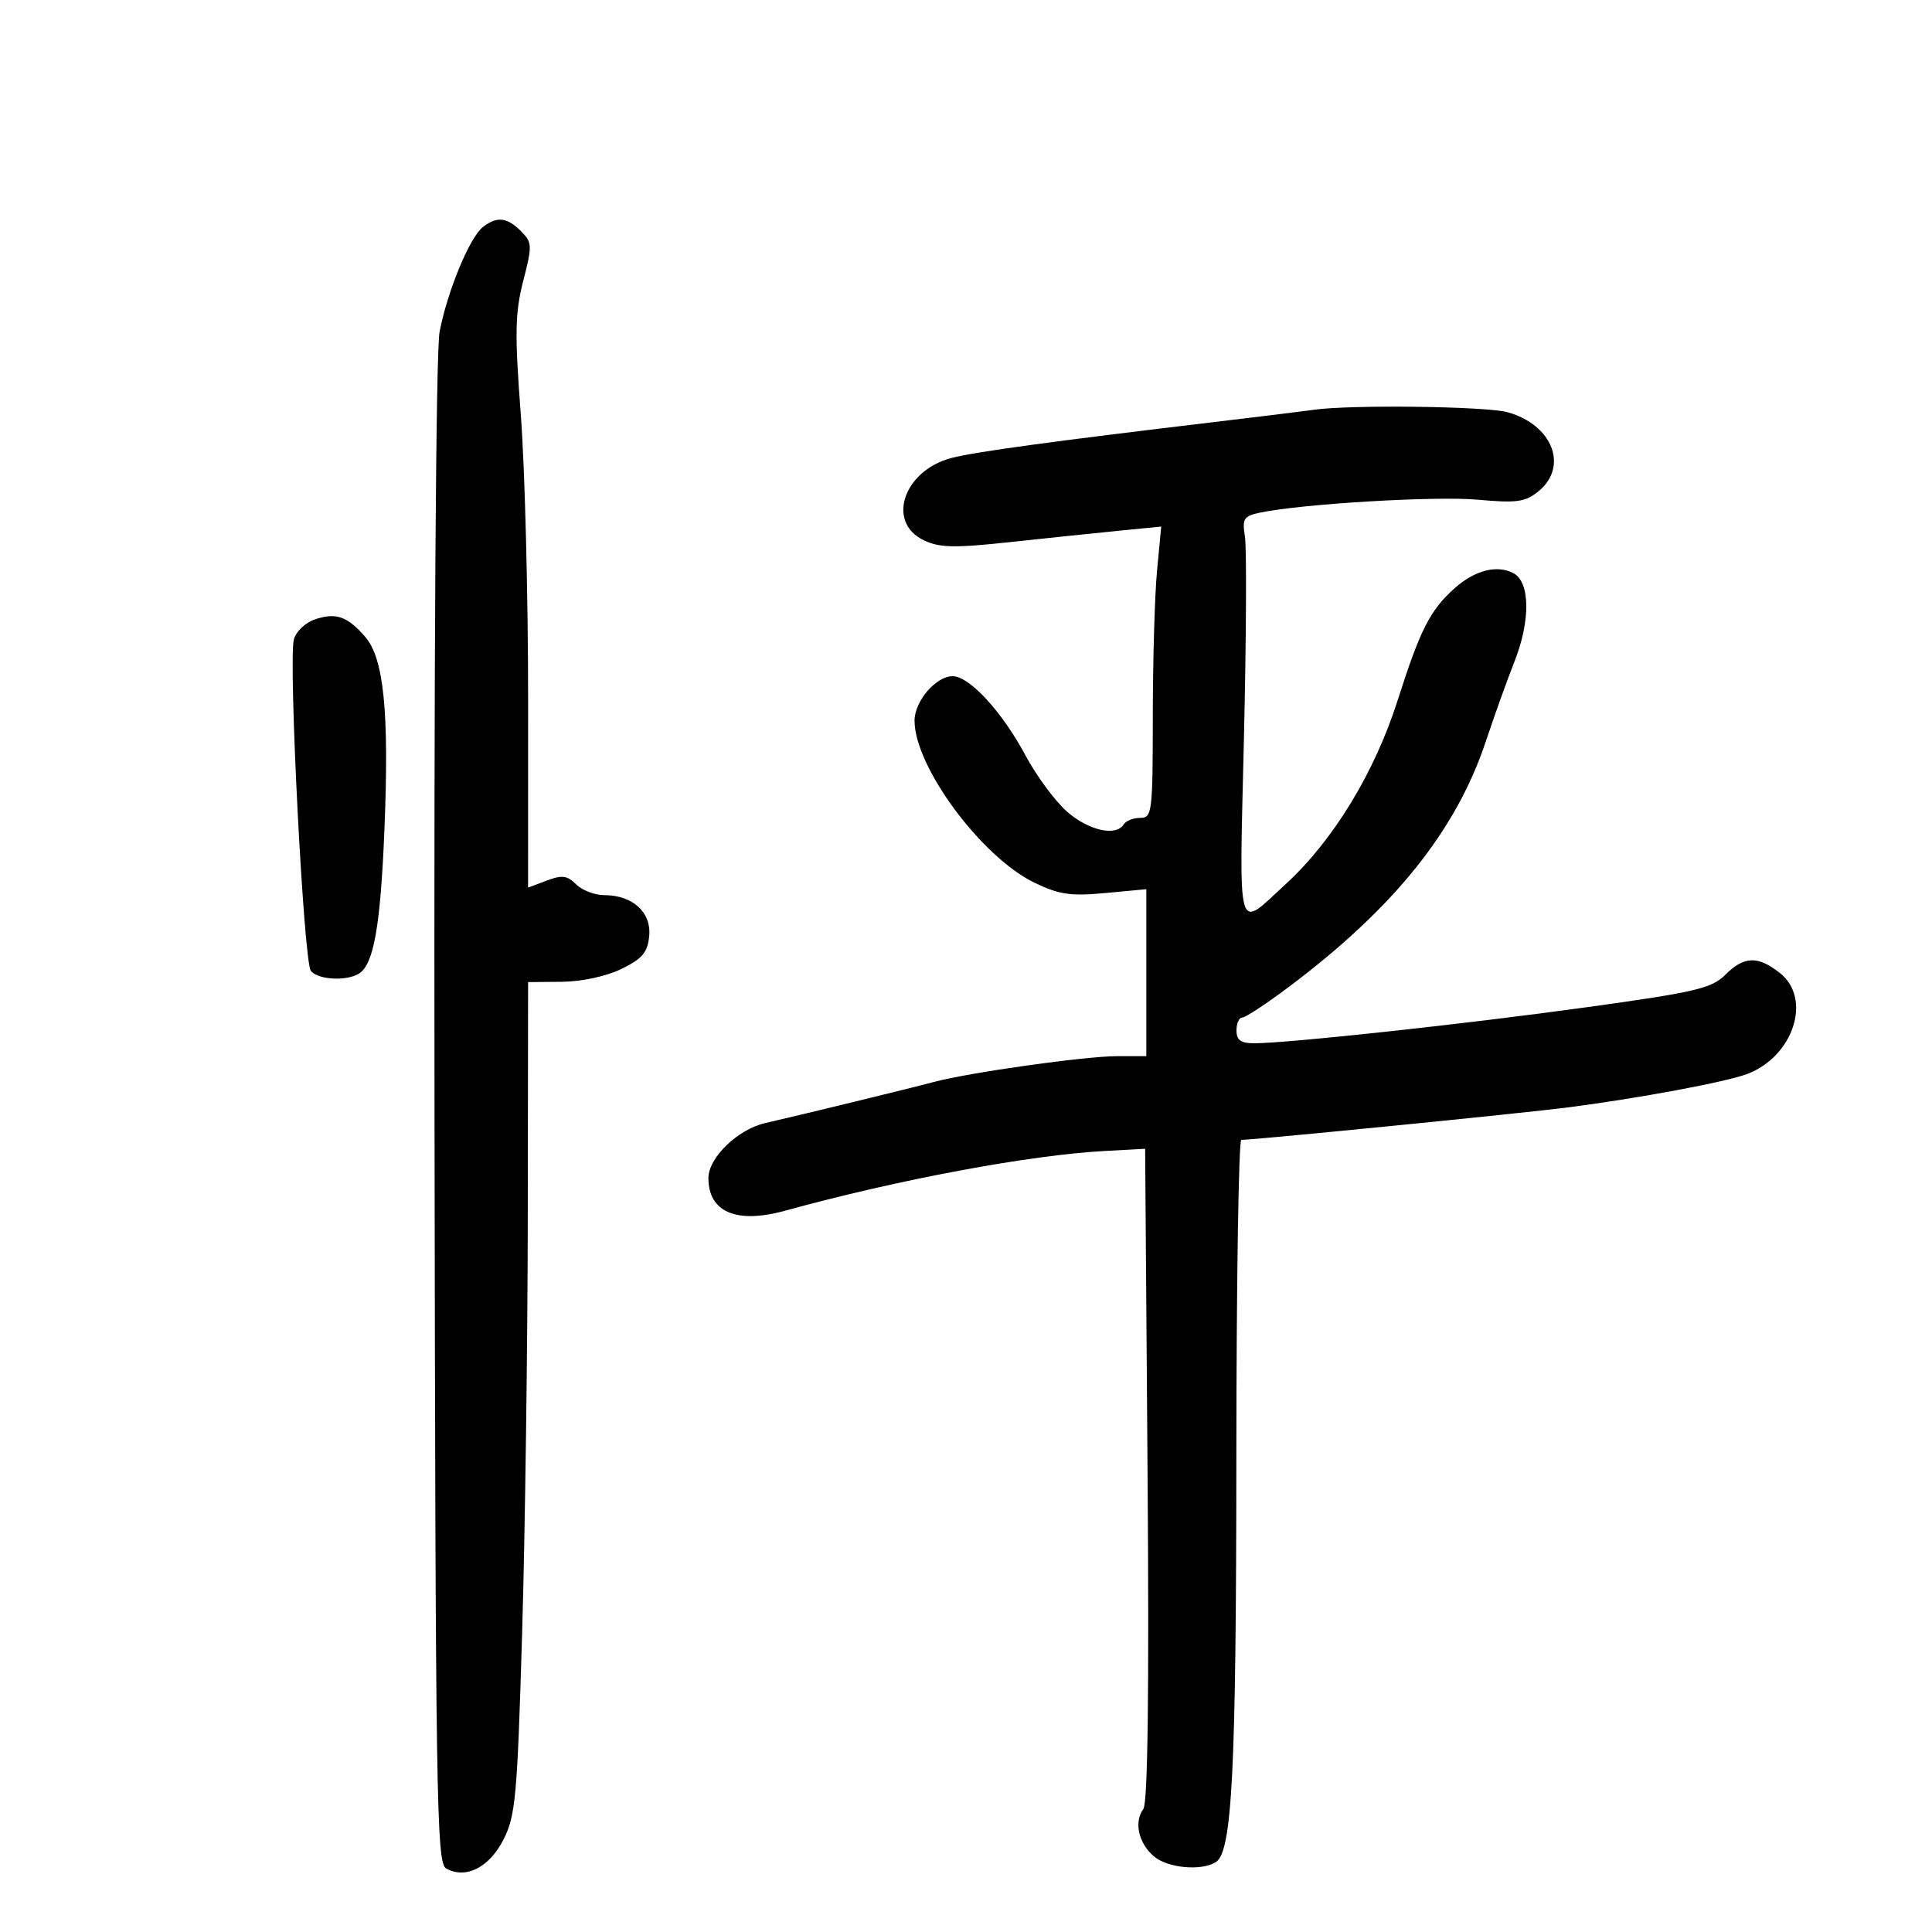 <svg xmlns="http://www.w3.org/2000/svg" width="300" height="300" viewBox="0 0 300 300" version="1.1">
	<path d="M 74.957 35.282 C 72.912 36.897, 69.455 45.270, 68.262 51.500 C 67.680 54.540, 67.369 102.107, 67.471 172.859 C 67.623 279.666, 67.772 289.293, 69.281 290.137 C 72.308 291.831, 75.961 289.997, 78.164 285.678 C 80.059 281.964, 80.324 279.042, 81.077 253.546 C 81.533 238.121, 81.928 209.075, 81.954 189 L 82.002 152.500 87.251 152.452 C 90.334 152.424, 94.151 151.598, 96.500 150.452 C 99.745 148.868, 100.558 147.905, 100.806 145.346 C 101.163 141.666, 98.241 139, 93.849 139 C 92.361 139, 90.387 138.245, 89.464 137.321 C 88.089 135.946, 87.262 135.840, 84.893 136.734 L 82 137.826 82.006 108.663 C 82.010 92.623, 81.502 72.750, 80.877 64.500 C 79.912 51.758, 79.968 48.616, 81.248 43.627 C 82.668 38.092, 82.646 37.646, 80.877 35.877 C 78.717 33.717, 77.140 33.558, 74.957 35.282 M 204 63.633 C 202.625 63.832, 195.650 64.691, 188.500 65.542 C 163.361 68.534, 151.464 70.159, 147.804 71.099 C 140.309 73.024, 137.568 81.086, 143.454 83.895 C 145.905 85.065, 148.202 85.111, 156.954 84.165 C 162.754 83.538, 170.382 82.742, 173.905 82.396 L 180.311 81.768 179.663 88.634 C 179.306 92.410, 179.011 102.588, 179.007 111.250 C 179 126.171, 178.898 127, 177.059 127 C 175.991 127, 174.840 127.450, 174.500 128 C 173.310 129.926, 169.039 128.973, 165.693 126.035 C 163.836 124.405, 160.926 120.467, 159.226 117.285 C 155.612 110.517, 150.534 105, 147.920 105 C 145.321 105, 141.998 108.900, 142.010 111.939 C 142.037 119.087, 152.403 133.080, 160.618 137.057 C 164.446 138.910, 166.236 139.174, 171.596 138.673 L 178 138.075 178 151.038 L 178 164 173.493 164 C 168.519 164, 150.497 166.538, 145 168.012 C 141.582 168.929, 124.148 173.178, 118.827 174.390 C 114.552 175.365, 110 179.770, 110 182.934 C 110 188.217, 114.357 190.076, 121.884 188.005 C 139.533 183.149, 159.934 179.341, 171.658 178.715 L 177.816 178.386 178.194 228.943 C 178.446 262.814, 178.229 279.963, 177.536 280.904 C 176.053 282.914, 176.788 286.216, 179.171 288.250 C 181.312 290.077, 186.563 290.564, 188.804 289.143 C 191.328 287.541, 191.960 275.026, 191.980 226.250 C 191.991 199.162, 192.338 177, 192.750 176.999 C 194.861 176.997, 236.599 172.849, 243.500 171.955 C 254.537 170.525, 267.947 168.027, 271.270 166.780 C 278.501 164.067, 281.425 155.052, 276.365 151.073 C 272.941 148.379, 270.819 148.456, 267.886 151.378 C 265.784 153.474, 263.240 154.069, 246.500 156.387 C 227.629 159, 200.017 161.994, 194.750 161.998 C 192.666 161.999, 192 161.516, 192 160 C 192 158.900, 192.405 158, 192.901 158 C 193.396 158, 196.648 155.863, 200.127 153.250 C 216.465 140.981, 226.073 129.017, 230.696 115.186 C 232.109 110.959, 234.105 105.392, 235.132 102.815 C 237.667 96.456, 237.618 90.401, 235.021 89.011 C 232.492 87.658, 229.028 88.533, 225.905 91.313 C 222.066 94.732, 220.535 97.738, 217.029 108.741 C 213.455 119.959, 207.019 130.523, 199.636 137.291 C 191.918 144.365, 192.422 146.128, 193.158 114.653 C 193.520 99.169, 193.590 85.082, 193.315 83.350 C 192.868 80.532, 193.115 80.136, 195.657 79.601 C 202.148 78.234, 222.918 77, 229.461 77.592 C 235.512 78.139, 236.833 77.958, 238.875 76.304 C 243.612 72.465, 241.081 65.950, 234.100 64.011 C 230.755 63.082, 209.654 62.817, 204 63.633 M 48.854 96.196 C 47.399 96.692, 45.949 98.086, 45.633 99.294 C 44.760 102.635, 47.149 149.322, 48.267 150.750 C 49.362 152.150, 53.827 152.397, 55.768 151.164 C 58.028 149.730, 59.078 143.788, 59.688 128.993 C 60.446 110.574, 59.614 102.207, 56.690 98.865 C 53.895 95.670, 52.146 95.075, 48.854 96.196" stroke="none" fill="black" fill-rule="evenodd"/>
</svg>